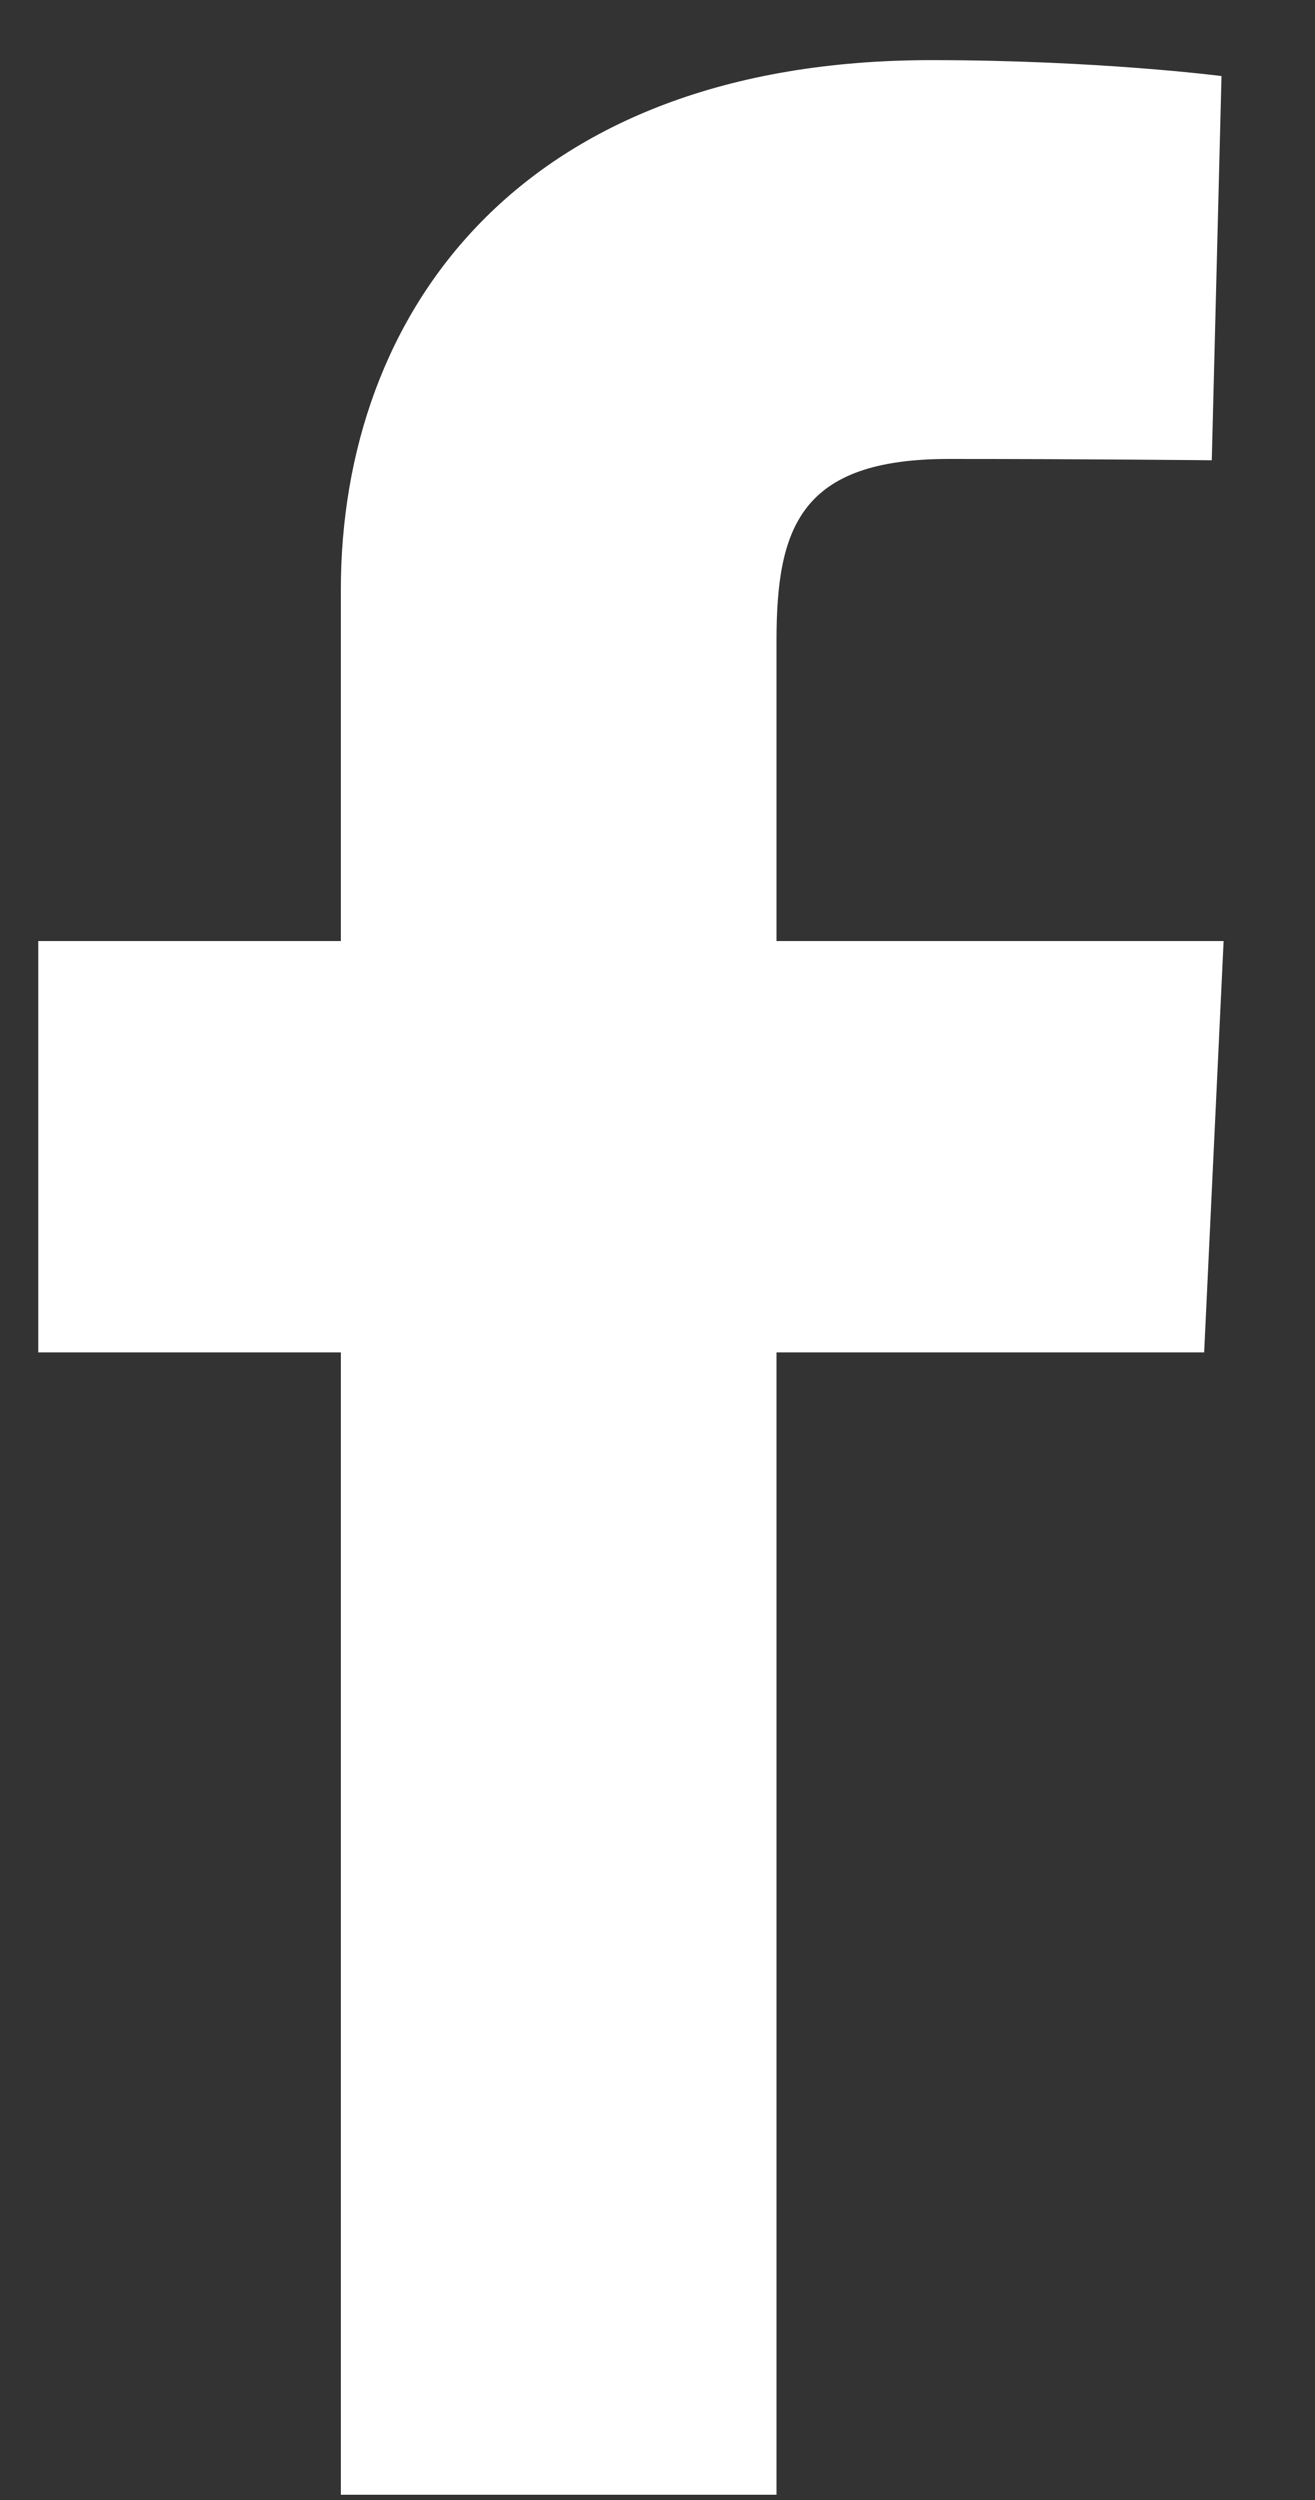 <svg width="10" height="19" viewBox="0 0 10 19" fill="none" xmlns="http://www.w3.org/2000/svg">
<rect x="0" y="0" width="10" height="19" fill="#333333" stroke="none"/>
<path d="M2.592 18.96V10.278H0.291V7.152H2.592V4.482C2.592 2.384 3.951 0.457 7.083 0.457C8.351 0.457 9.289 0.578 9.289 0.578L9.215 3.498C9.215 3.498 8.259 3.488 7.215 3.488C6.086 3.488 5.905 4.008 5.905 4.869V7.152H9.305L9.157 10.278H5.905V18.96H2.592Z" fill="white"/>
</svg>
